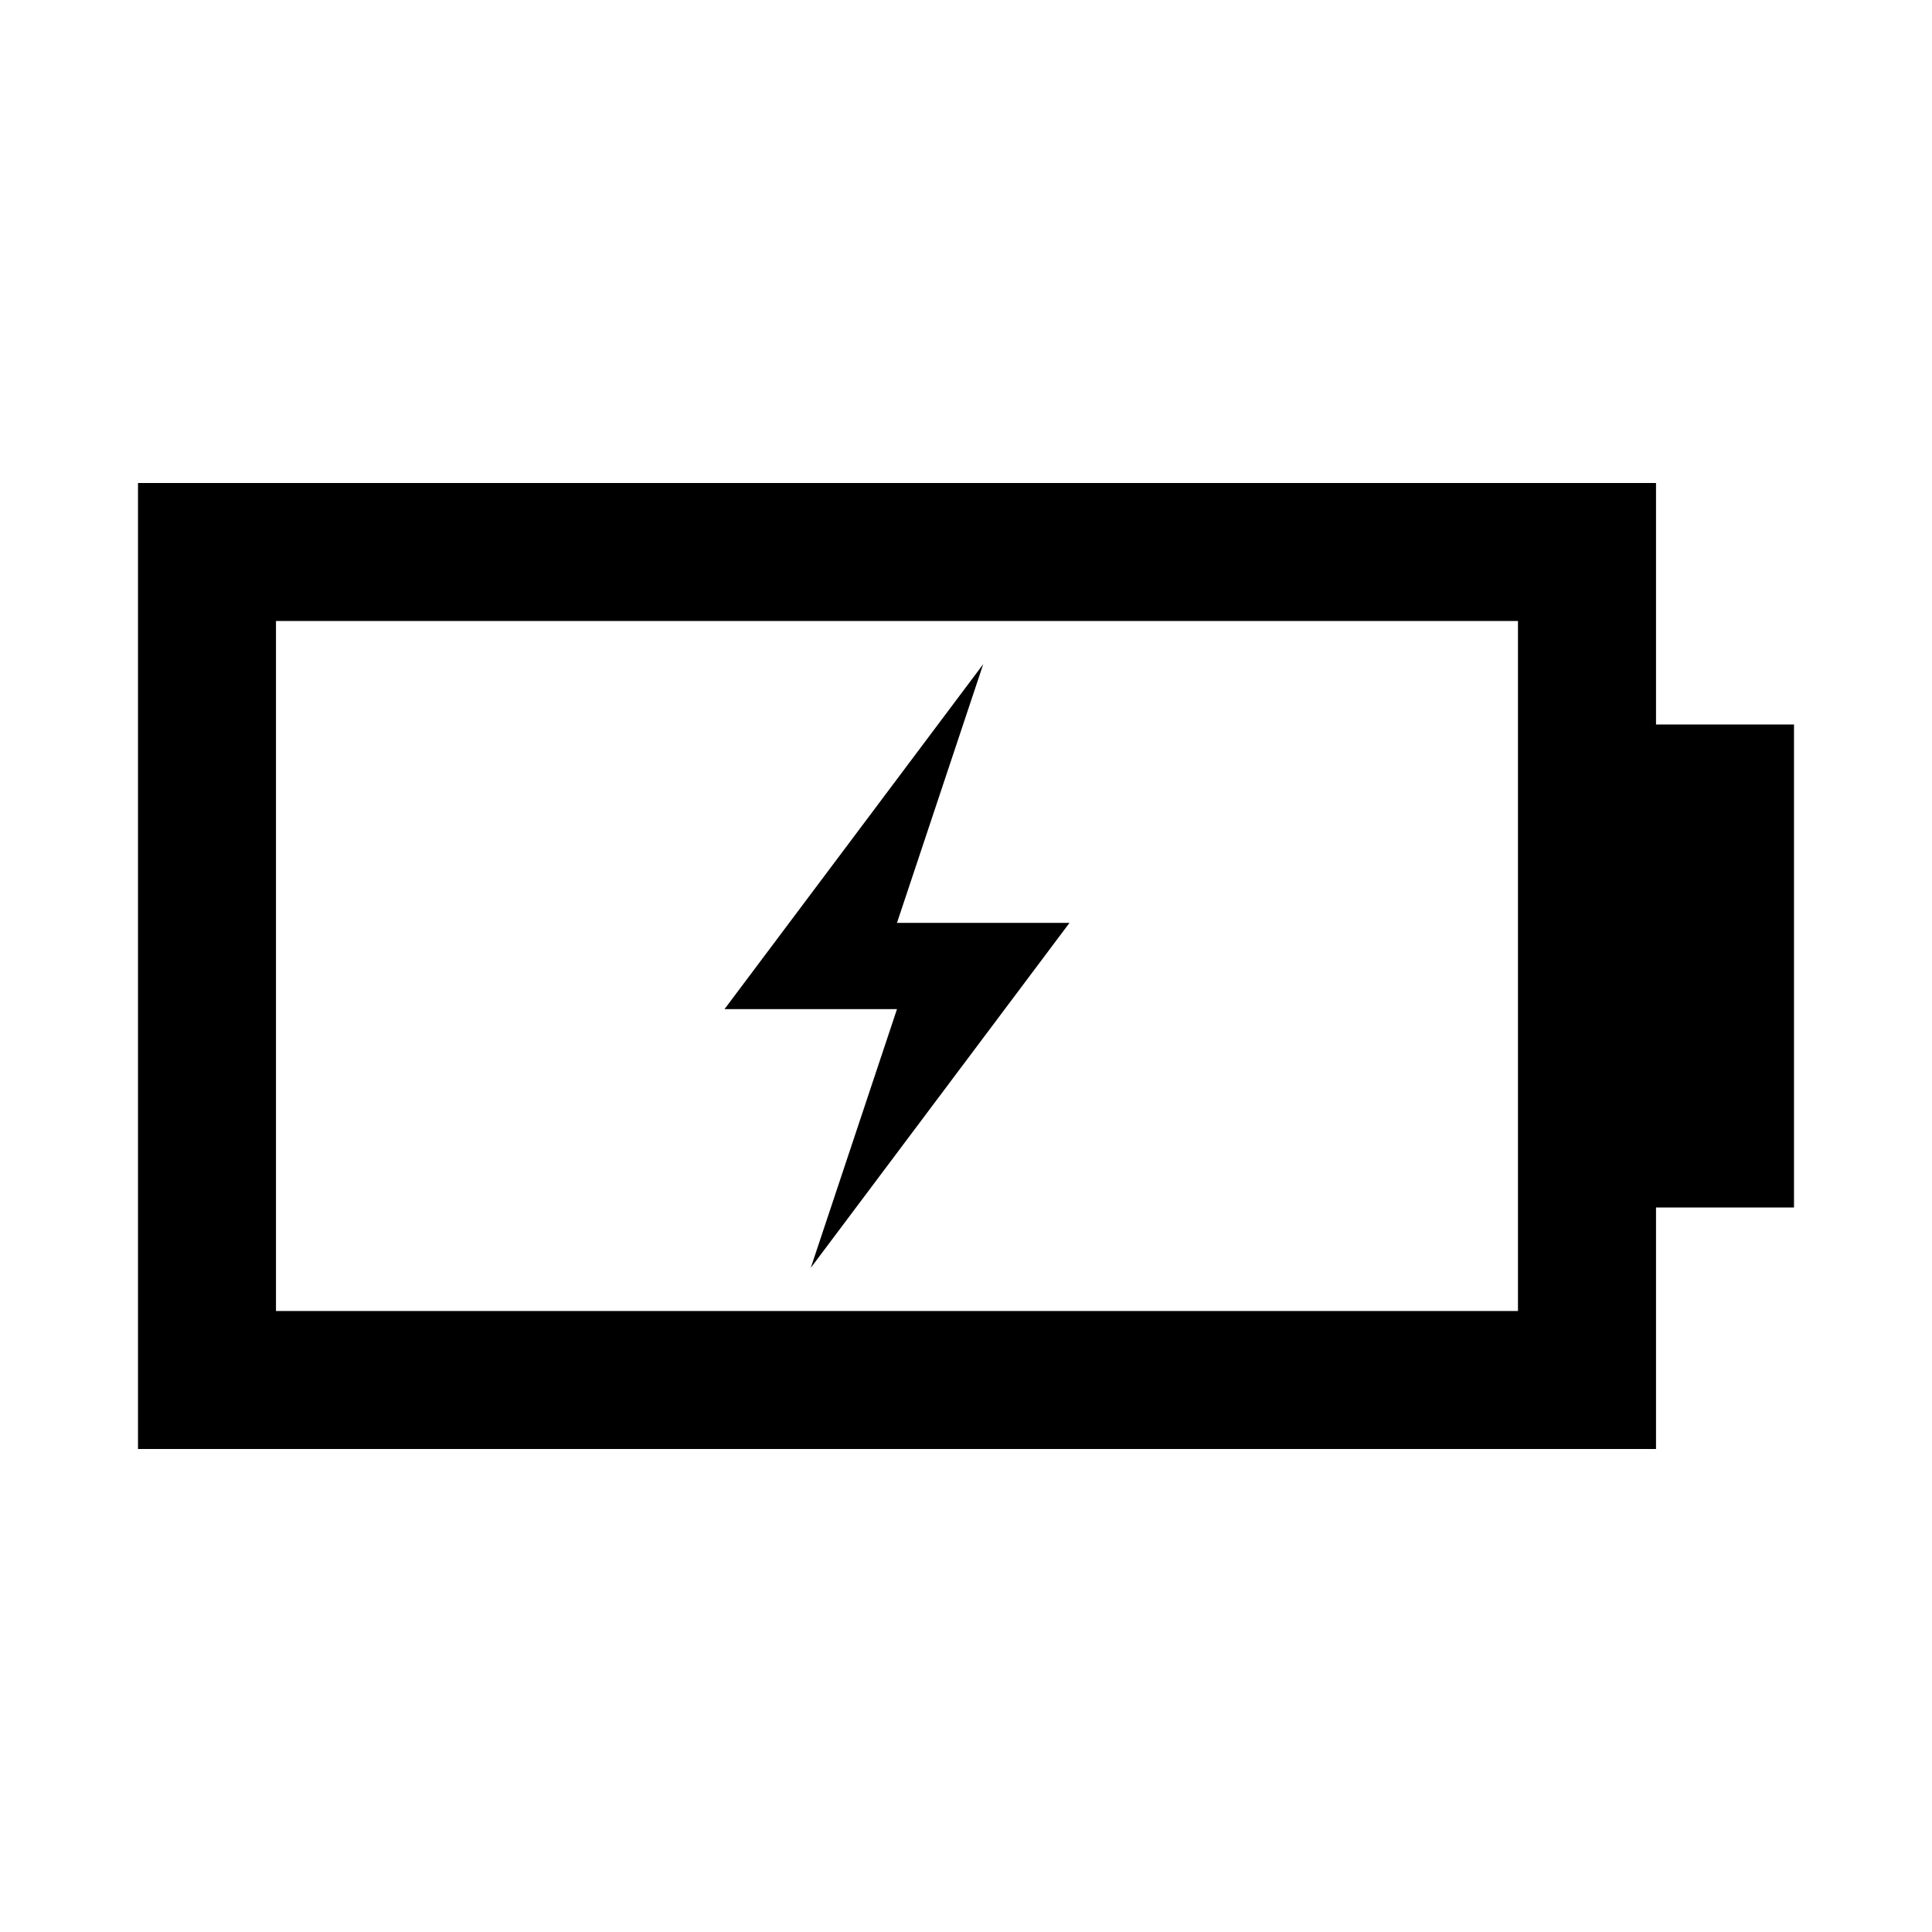 <!-- Generated by IcoMoon.io -->
<svg version="1.1" xmlns="http://www.w3.org/2000/svg" width="512" height="512" viewBox="0 0 512 512">
<title>icon-dc_battery-loading</title>
<path d="M438.86 192v-64h-402.29v256h402.29v-64h36.57v-128h-36.57zM402.29 347.43h-329.15v-182.86h329.14v182.86z"></path>
<path d="M214.86 336l68.57-91.43h-45.72l22.86-68.57-68.57 91.43h45.71z"></path>
</svg>
